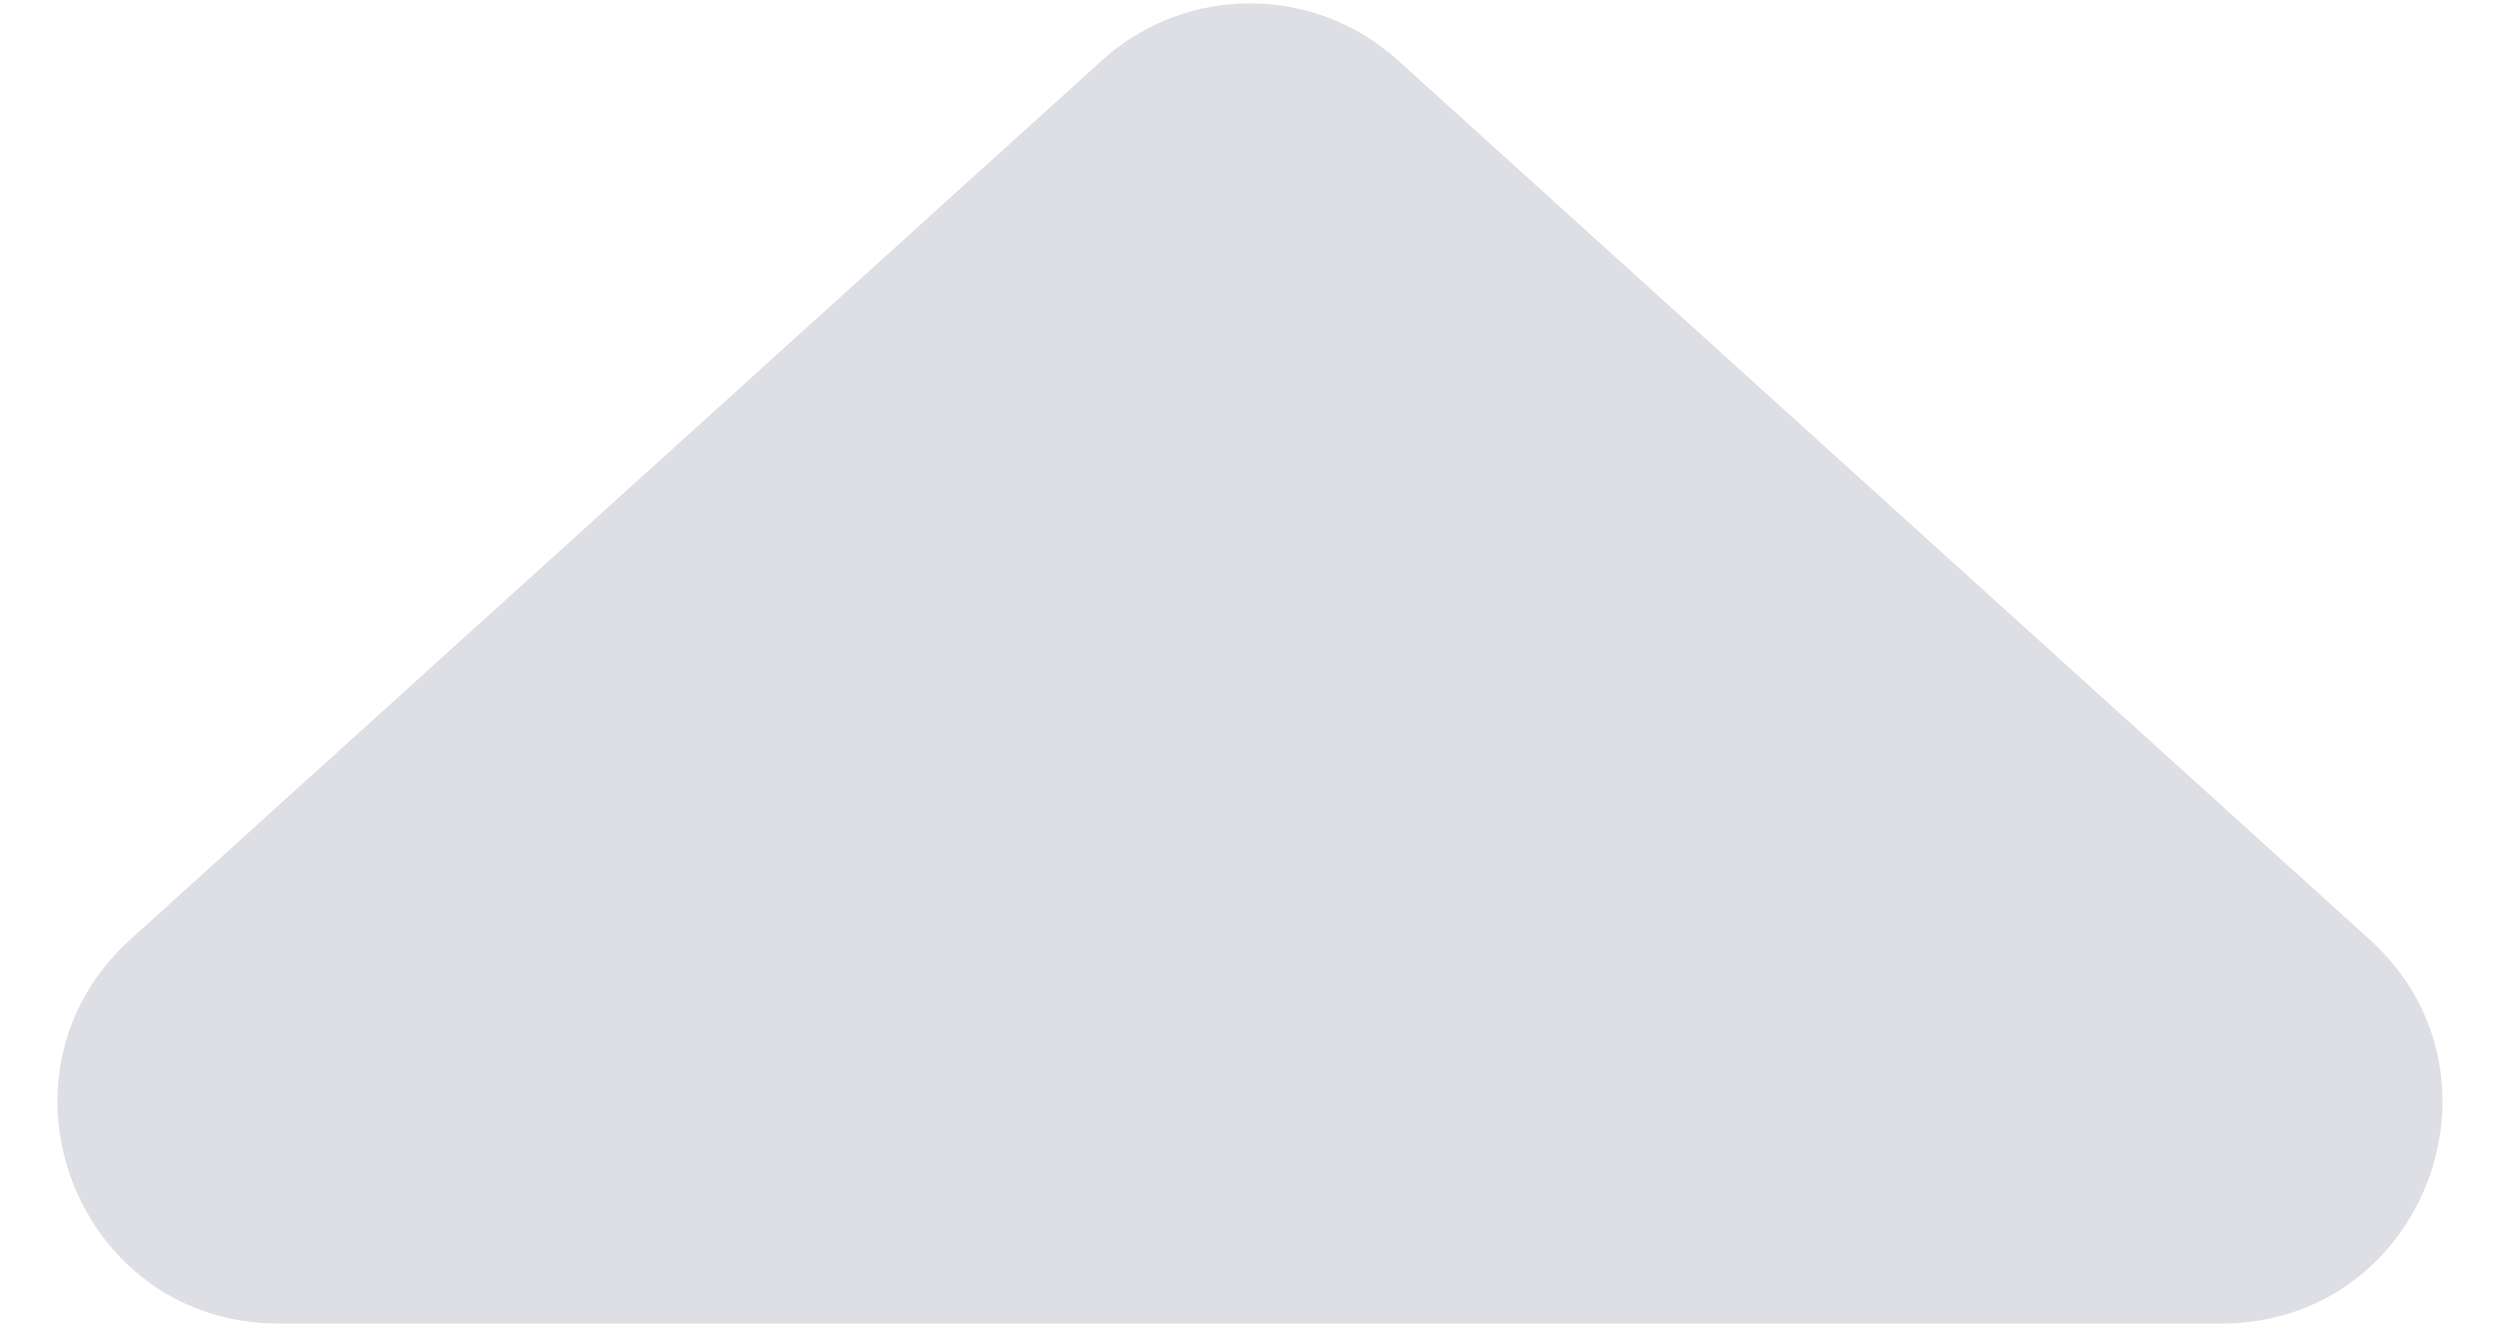 <svg width="34" height="18" viewBox="0 0 34 18" fill="none" xmlns="http://www.w3.org/2000/svg">
<path d="M14.987 0.821C16.13 -0.213 17.87 -0.213 19.013 0.821L32.225 12.775C34.261 14.617 32.958 18 30.213 18H3.787C1.042 18 -0.261 14.617 1.775 12.775L14.987 0.821Z" fill="#DEDFE5"/>
</svg>
